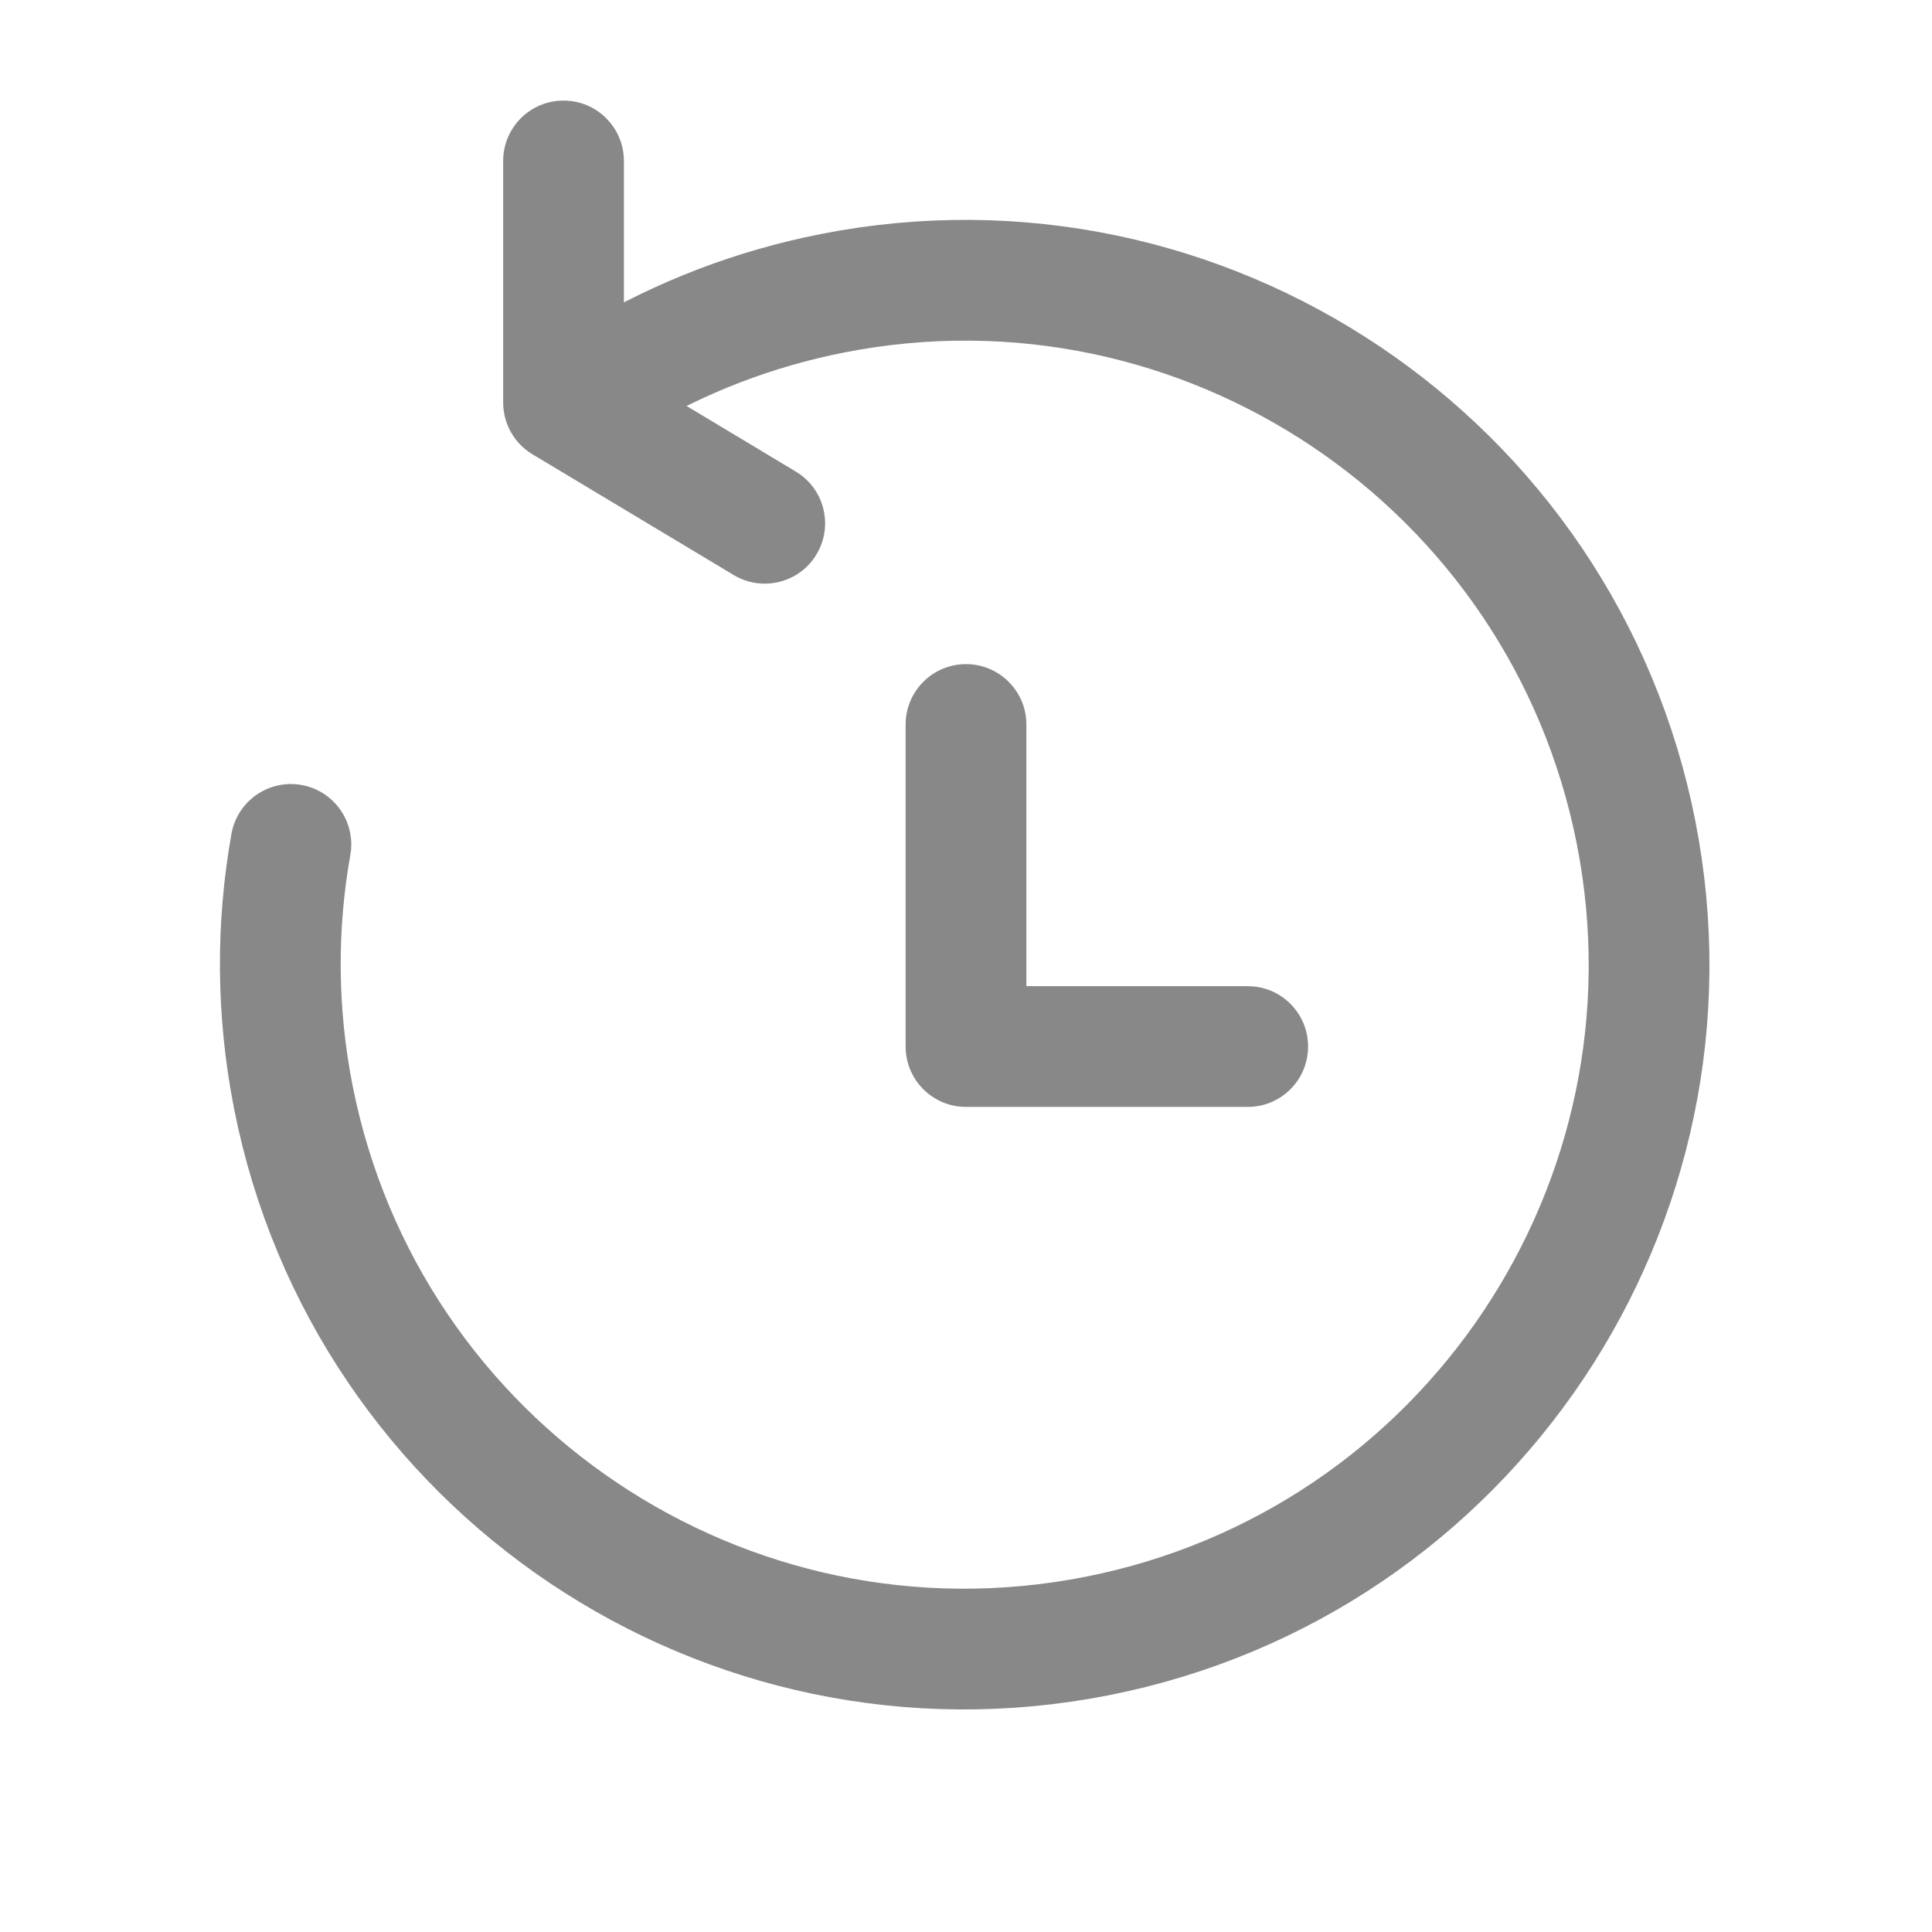 <svg width="16" height="16" viewBox="0 0 16 16" fill="none" xmlns="http://www.w3.org/2000/svg">
<path d="M5.102 3.111C5.641 2.792 6.243 2.557 6.893 2.429C9.963 1.824 12.943 3.822 13.549 6.893C14.154 9.963 12.155 12.943 9.085 13.549C6.014 14.154 3.035 12.156 2.429 9.085C2.289 8.373 2.289 7.667 2.409 6.993" stroke="#888888" stroke-linecap="round" stroke-linejoin="round"/>
<path d="M5.167 1.333C5.167 1.057 4.943 0.833 4.667 0.833C4.39 0.833 4.167 1.057 4.167 1.333H5.167ZM4.667 3.333H4.167C4.167 3.509 4.259 3.672 4.409 3.762L4.667 3.333ZM6.076 4.762C6.313 4.904 6.62 4.828 6.762 4.591C6.904 4.354 6.827 4.047 6.59 3.905L6.076 4.762ZM4.167 1.333V3.333H5.167V1.333H4.167ZM4.409 3.762L6.076 4.762L6.59 3.905L4.924 2.905L4.409 3.762Z" fill="#888888"/>
<path d="M8.5 6C8.5 5.724 8.276 5.5 8 5.5C7.724 5.5 7.5 5.724 7.5 6H8.5ZM8 8.667H7.5C7.5 8.943 7.724 9.167 8 9.167V8.667ZM10.333 9.167C10.61 9.167 10.833 8.943 10.833 8.667C10.833 8.391 10.61 8.167 10.333 8.167V9.167ZM7.5 6V8.667H8.5V6H7.5ZM8 9.167H10.333V8.167H8V9.167Z" fill="#888888"/>
</svg>
